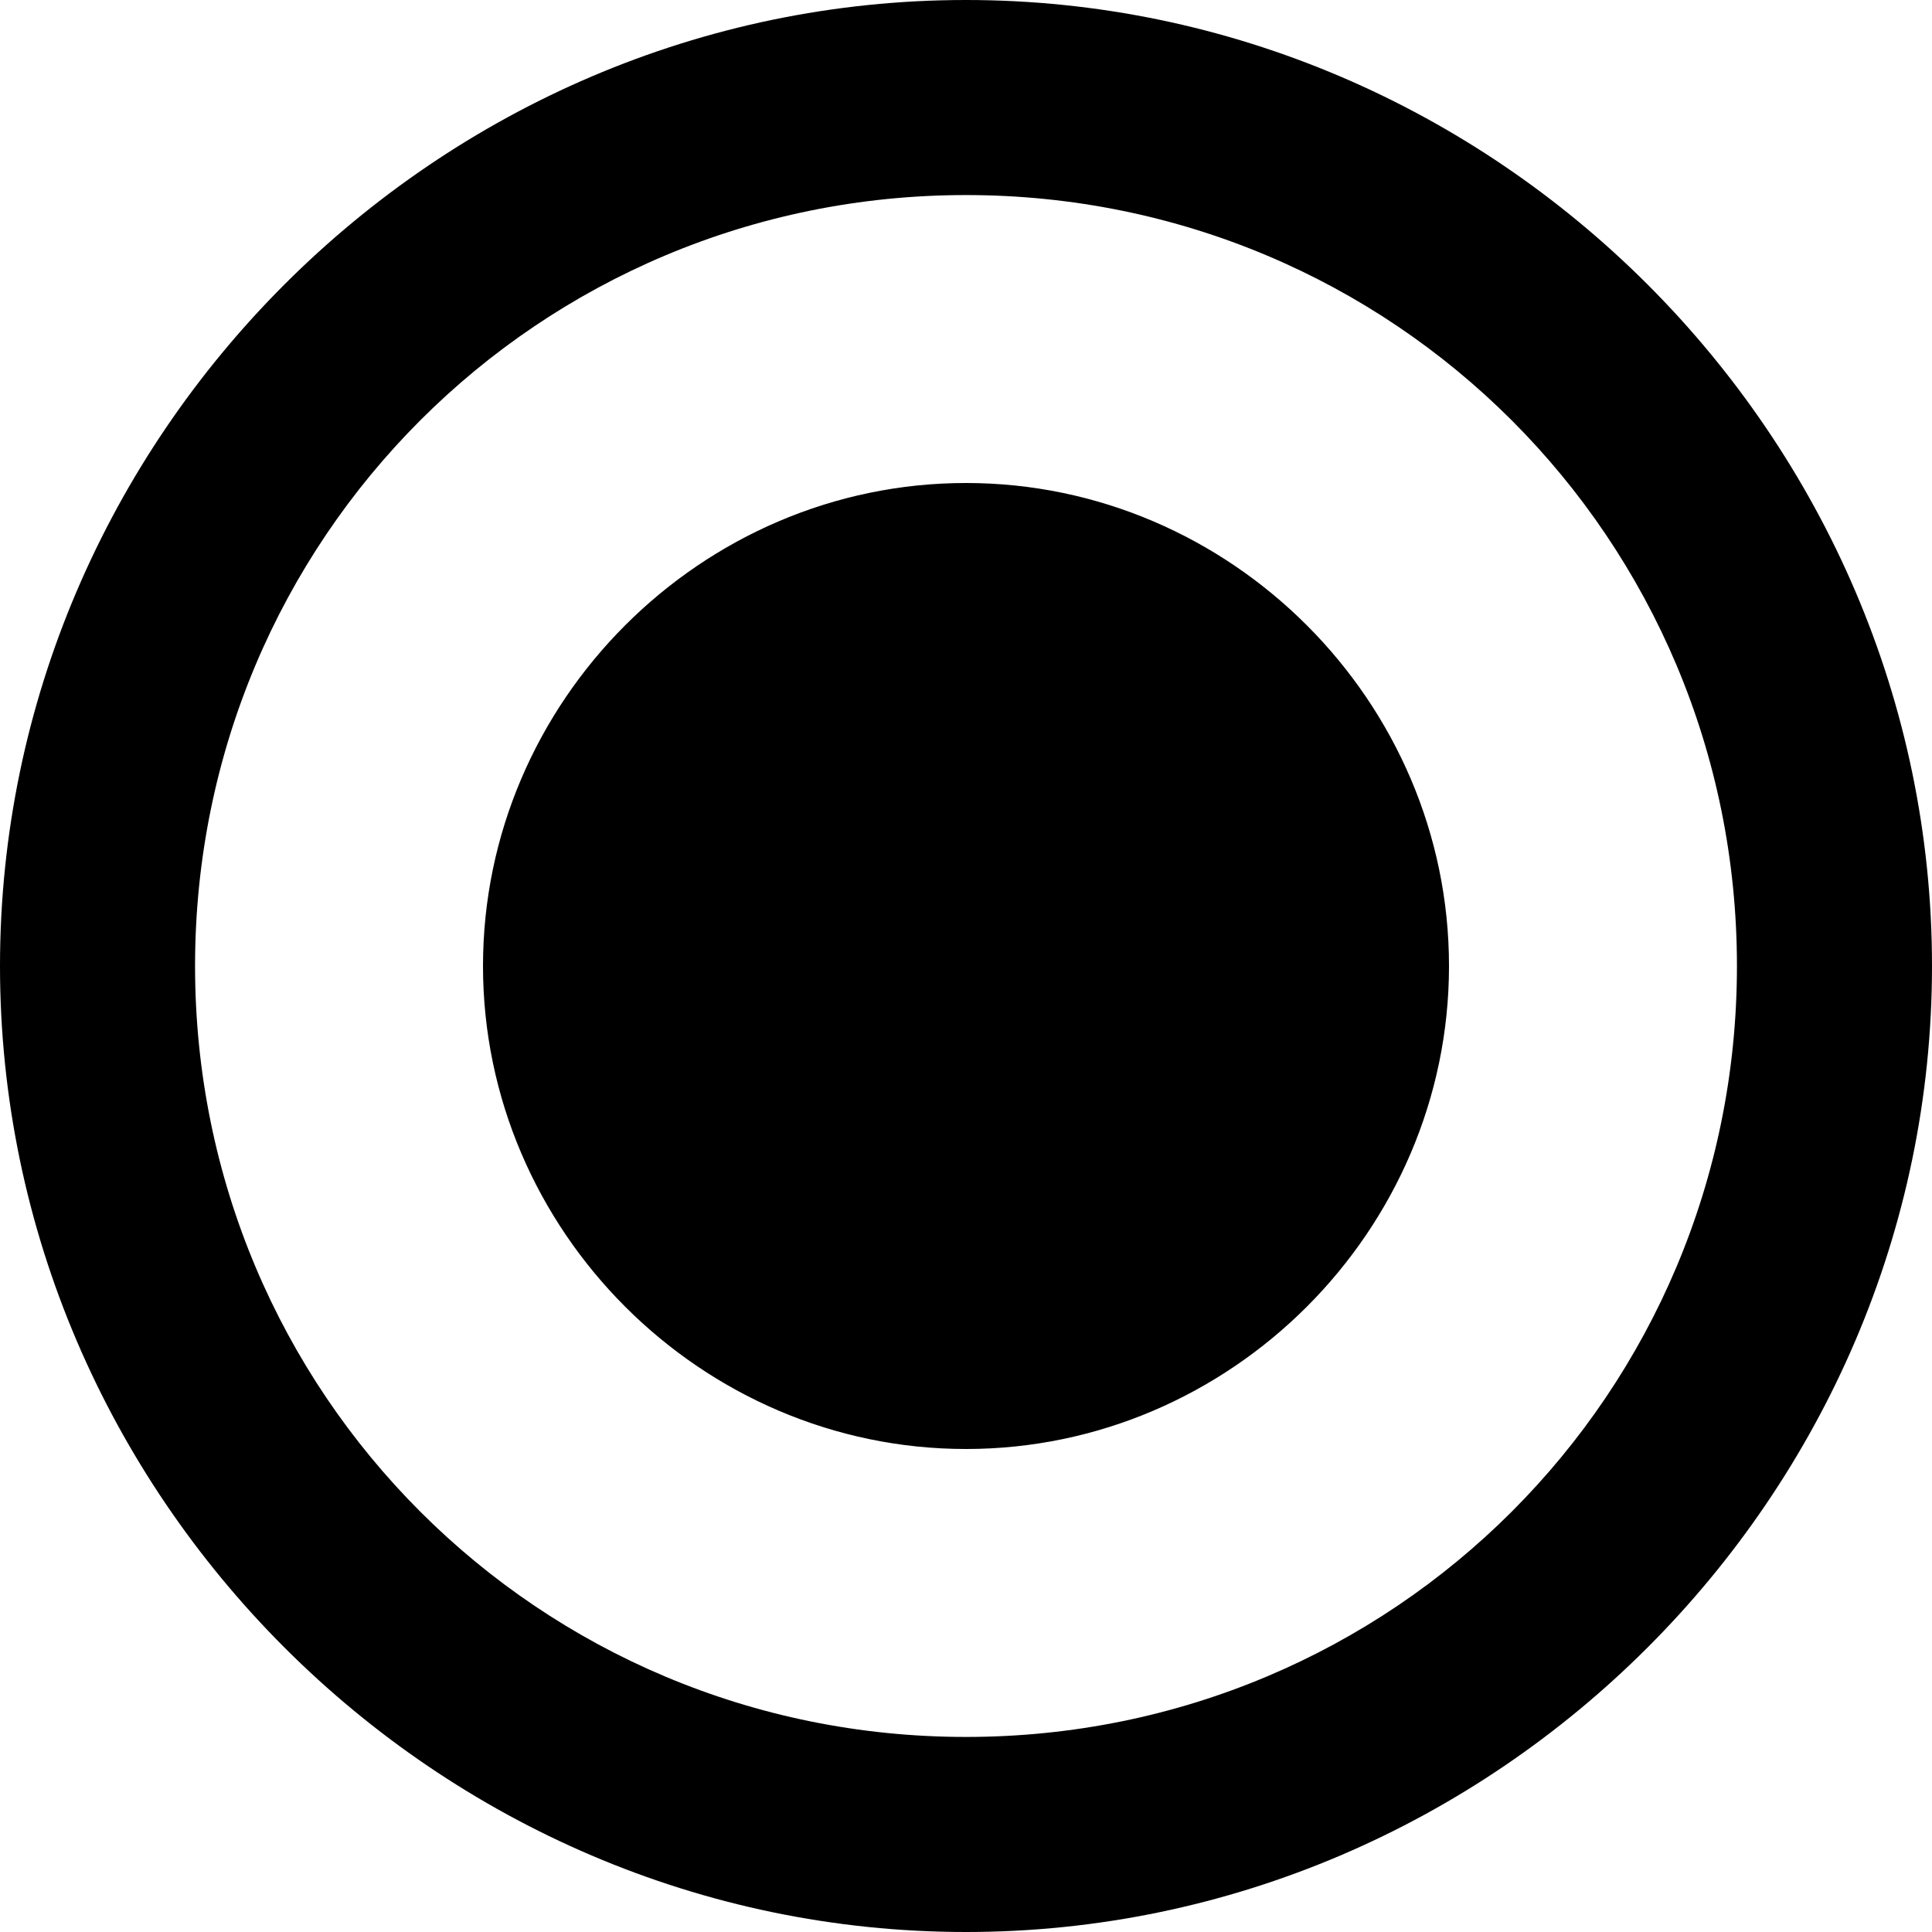 ﻿<?xml version="1.0" standalone="no"?>
<svg width="64" height="64" viewBox="0 0 416 384" version="1.1" xmlns="http://www.w3.org/2000/svg">
  <path d="M208 296c57 0 104 -47 104 -104s-47 -104 -104 -104s-104 47 -104 104s47 104 104 104zM208 400c114 0 208 -94 208 -208s-94 -208 -208 -208s-208 94 -208 208s94 208 208 208zM208 26c92 0 166 74 166 166s-74 166 -166 166s-166 -74 -166 -166s74 -166 166 -166z" transform="matrix(1,0,0,-1,0,384)"/>
</svg>